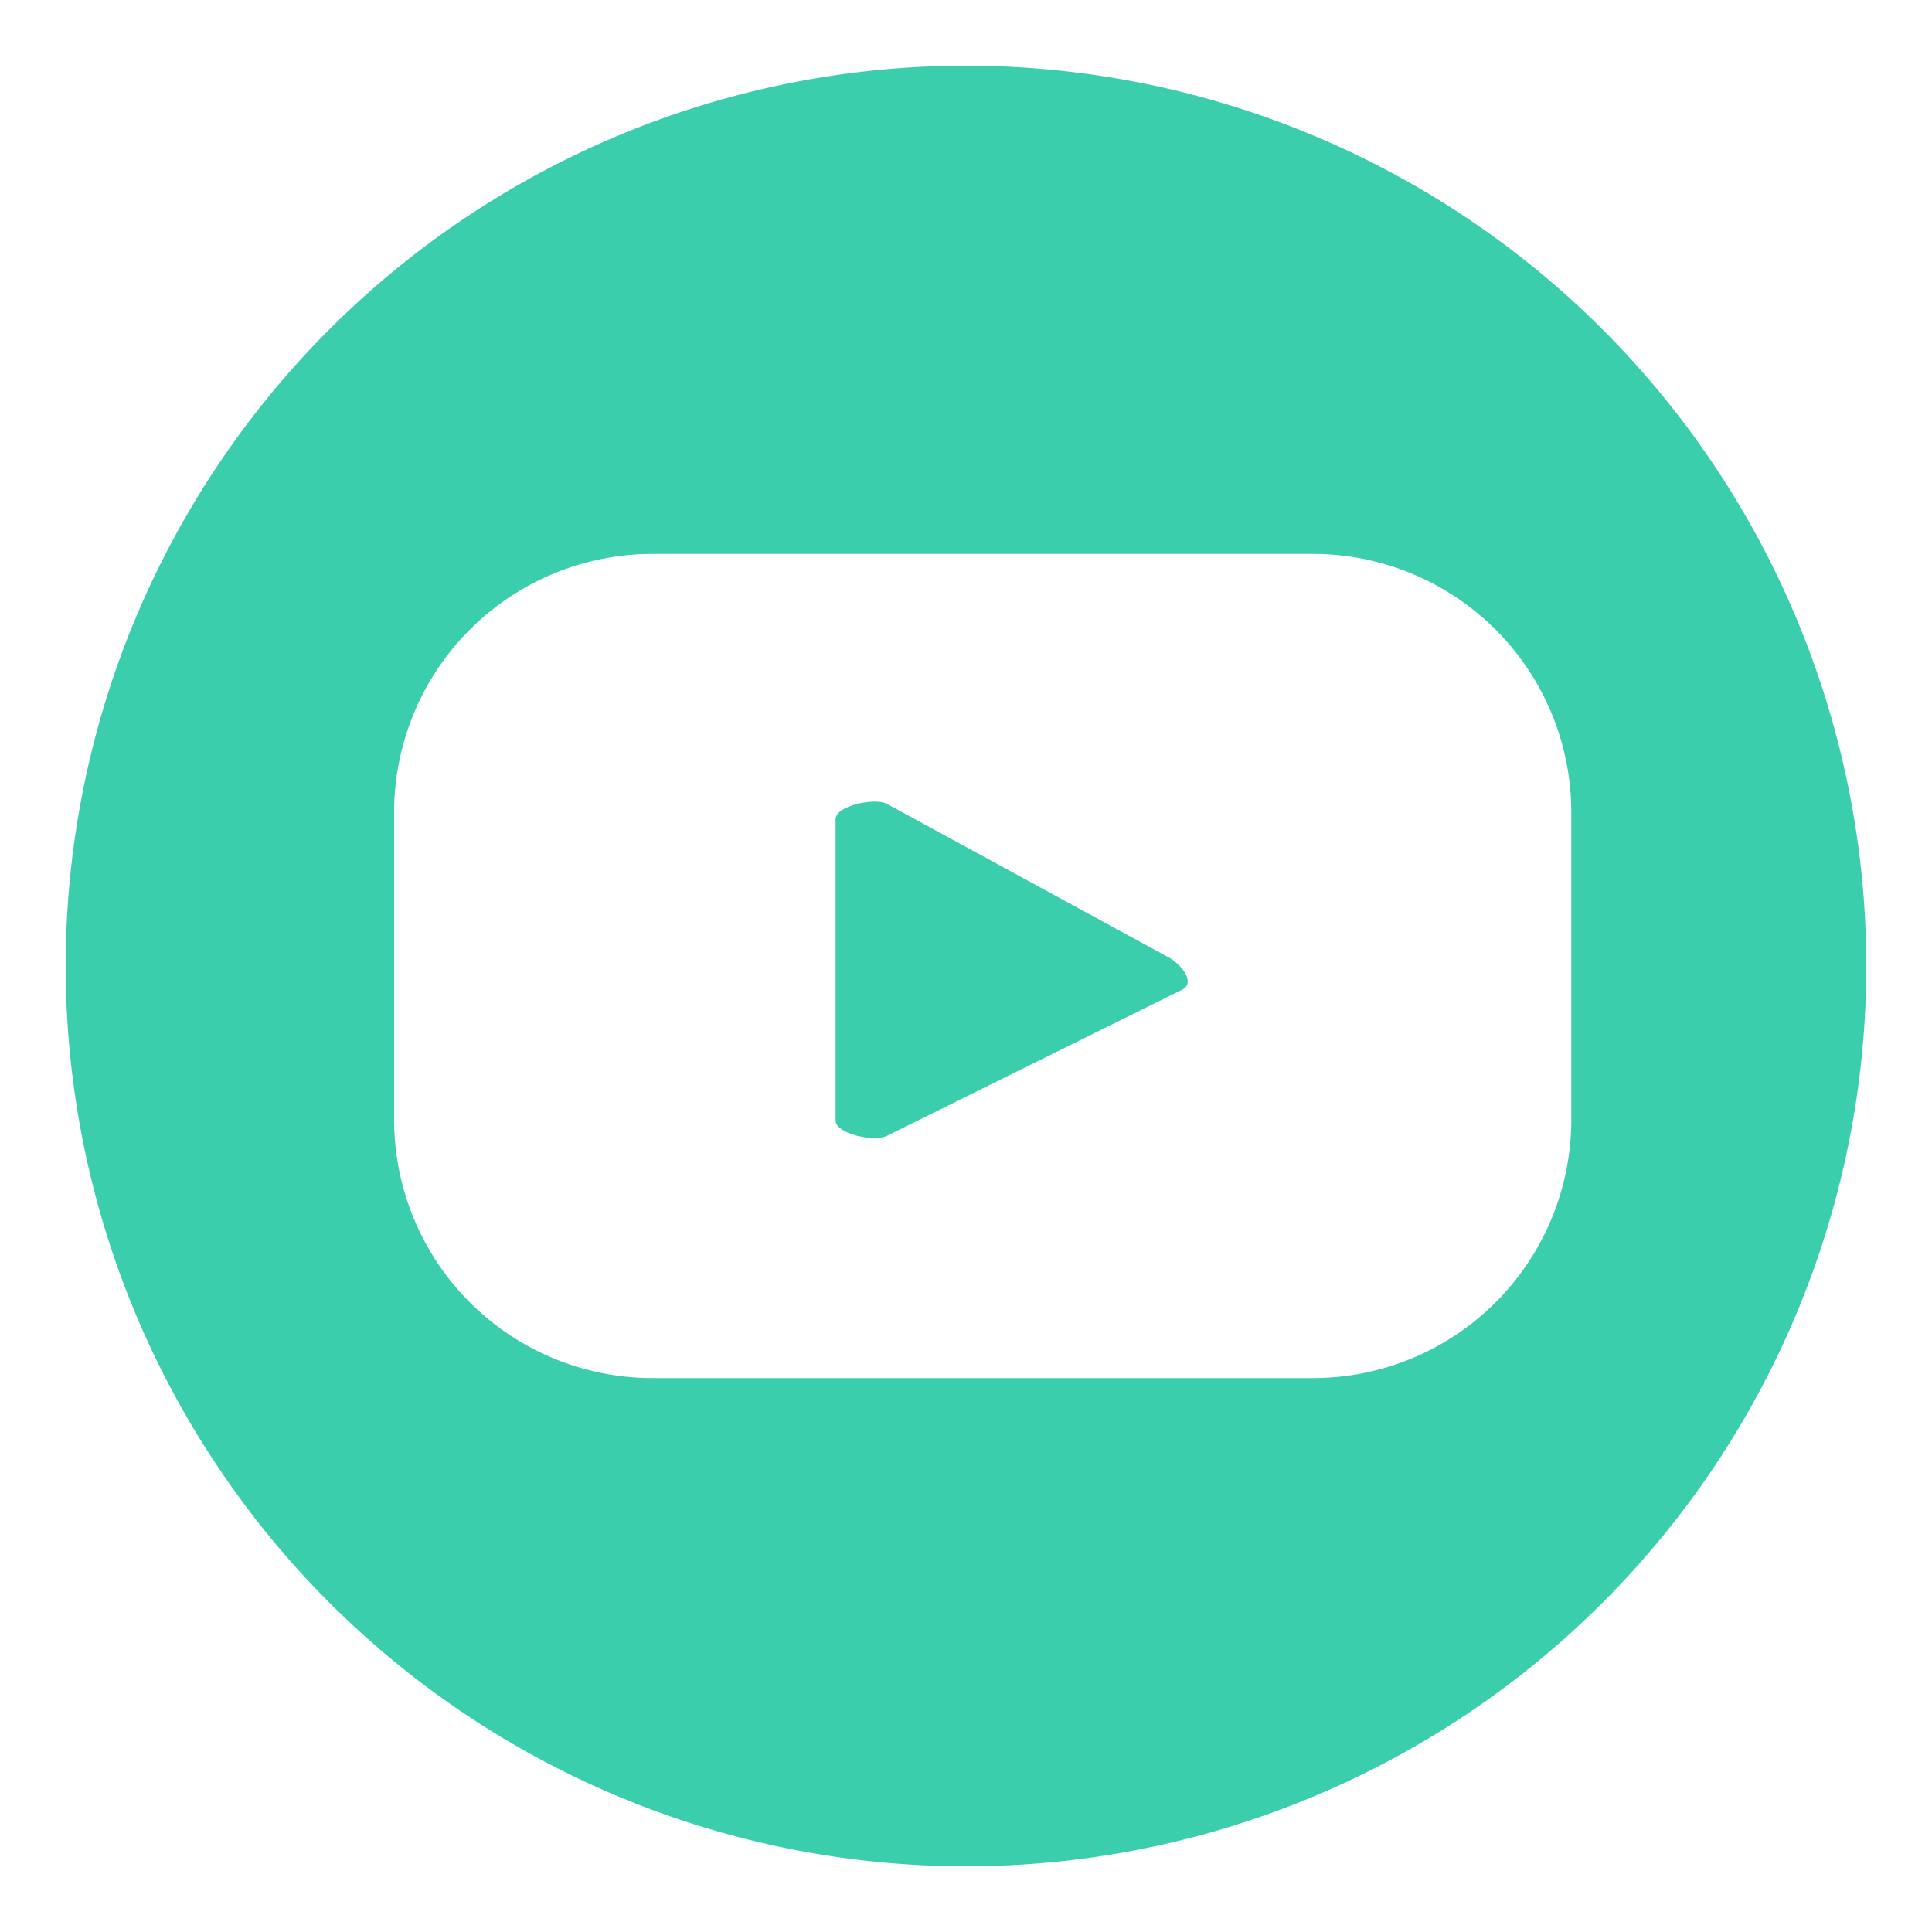 <svg id="Layer_1" data-name="Layer 1" xmlns="http://www.w3.org/2000/svg" viewBox="0 0 100 100"><defs><style>.cls-1{fill:#3bceac;}</style></defs><path class="cls-1" d="M60.59,49.61l-14.68-8c-.6-.34-2.66.09-2.66.78V58c0,.69,2,1.12,2.64.8l15.33-7.59C61.85,50.85,61.2,50,60.59,49.61Z"/><path class="cls-1" d="M50,3.4A46.6,46.6,0,1,0,96.6,50,46.61,46.61,0,0,0,50,3.4ZM81.33,58A13.38,13.38,0,0,1,68,71.33H33.77A13.38,13.38,0,0,1,20.4,58V42A13.38,13.38,0,0,1,33.77,28.67H68A13.38,13.38,0,0,1,81.33,42Z"/></svg>